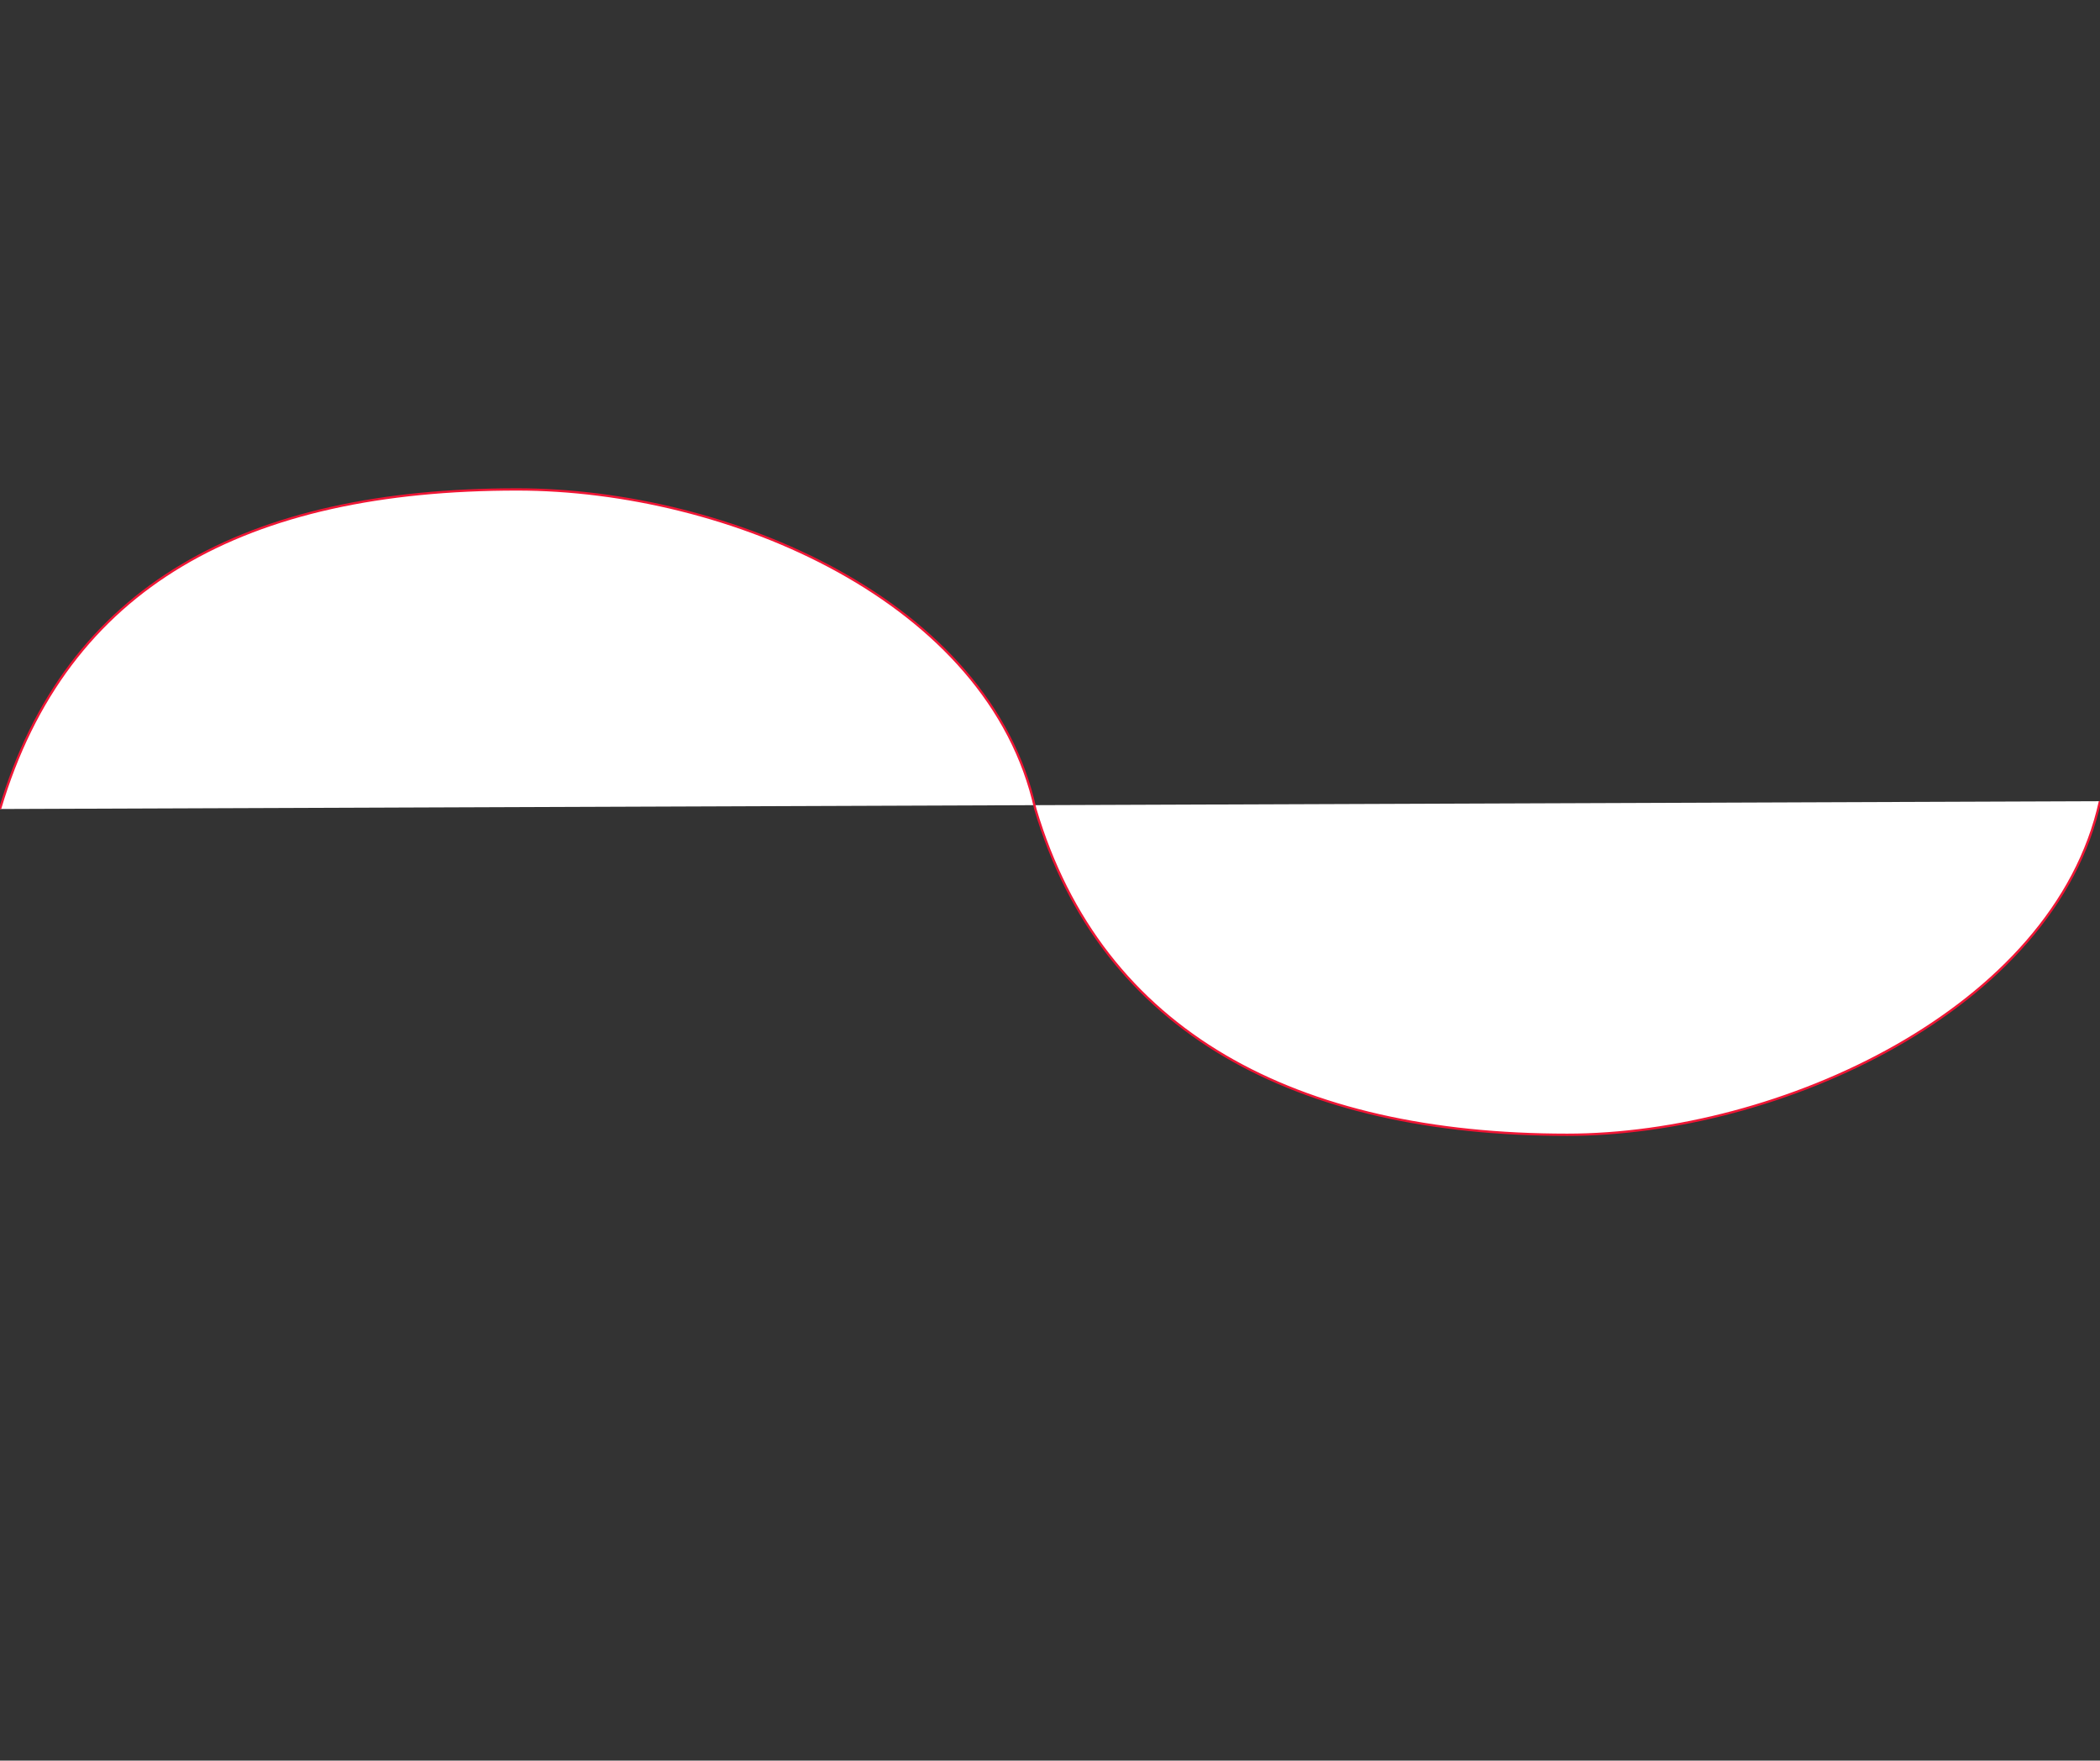 <?xml version="1.0" encoding="utf-8"?>
<!-- Generator: Adobe Illustrator 22.0.0, SVG Export Plug-In . SVG Version: 6.00 Build 0)  -->
<svg version="1.1" id="Layer_1" xmlns="http://www.w3.org/2000/svg" xmlns:xlink="http://www.w3.org/1999/xlink" x="0px" y="0px"
	 viewBox="0 0 915.8 768" style="enable-background:new 0 0 915.8 768;" xml:space="preserve">
<rect x="0" y="0" width="915.8" height="768" fill="#333333" stroke="none"/>
<style type="text/css">
	.st0{fill:#FFFFFF;stroke:#EF1635;stroke-miterlimit:10;}
</style>
<path class="st0" d="M915.8,349.5C895.8,440.5,775.5,495,683.5,495c-118,0-203.1-44.5-232-142.1c-20-90.9-134-139.4-226-139.4
	c-118,0-196.6,41.8-225.5,139.4"/>
</svg>
